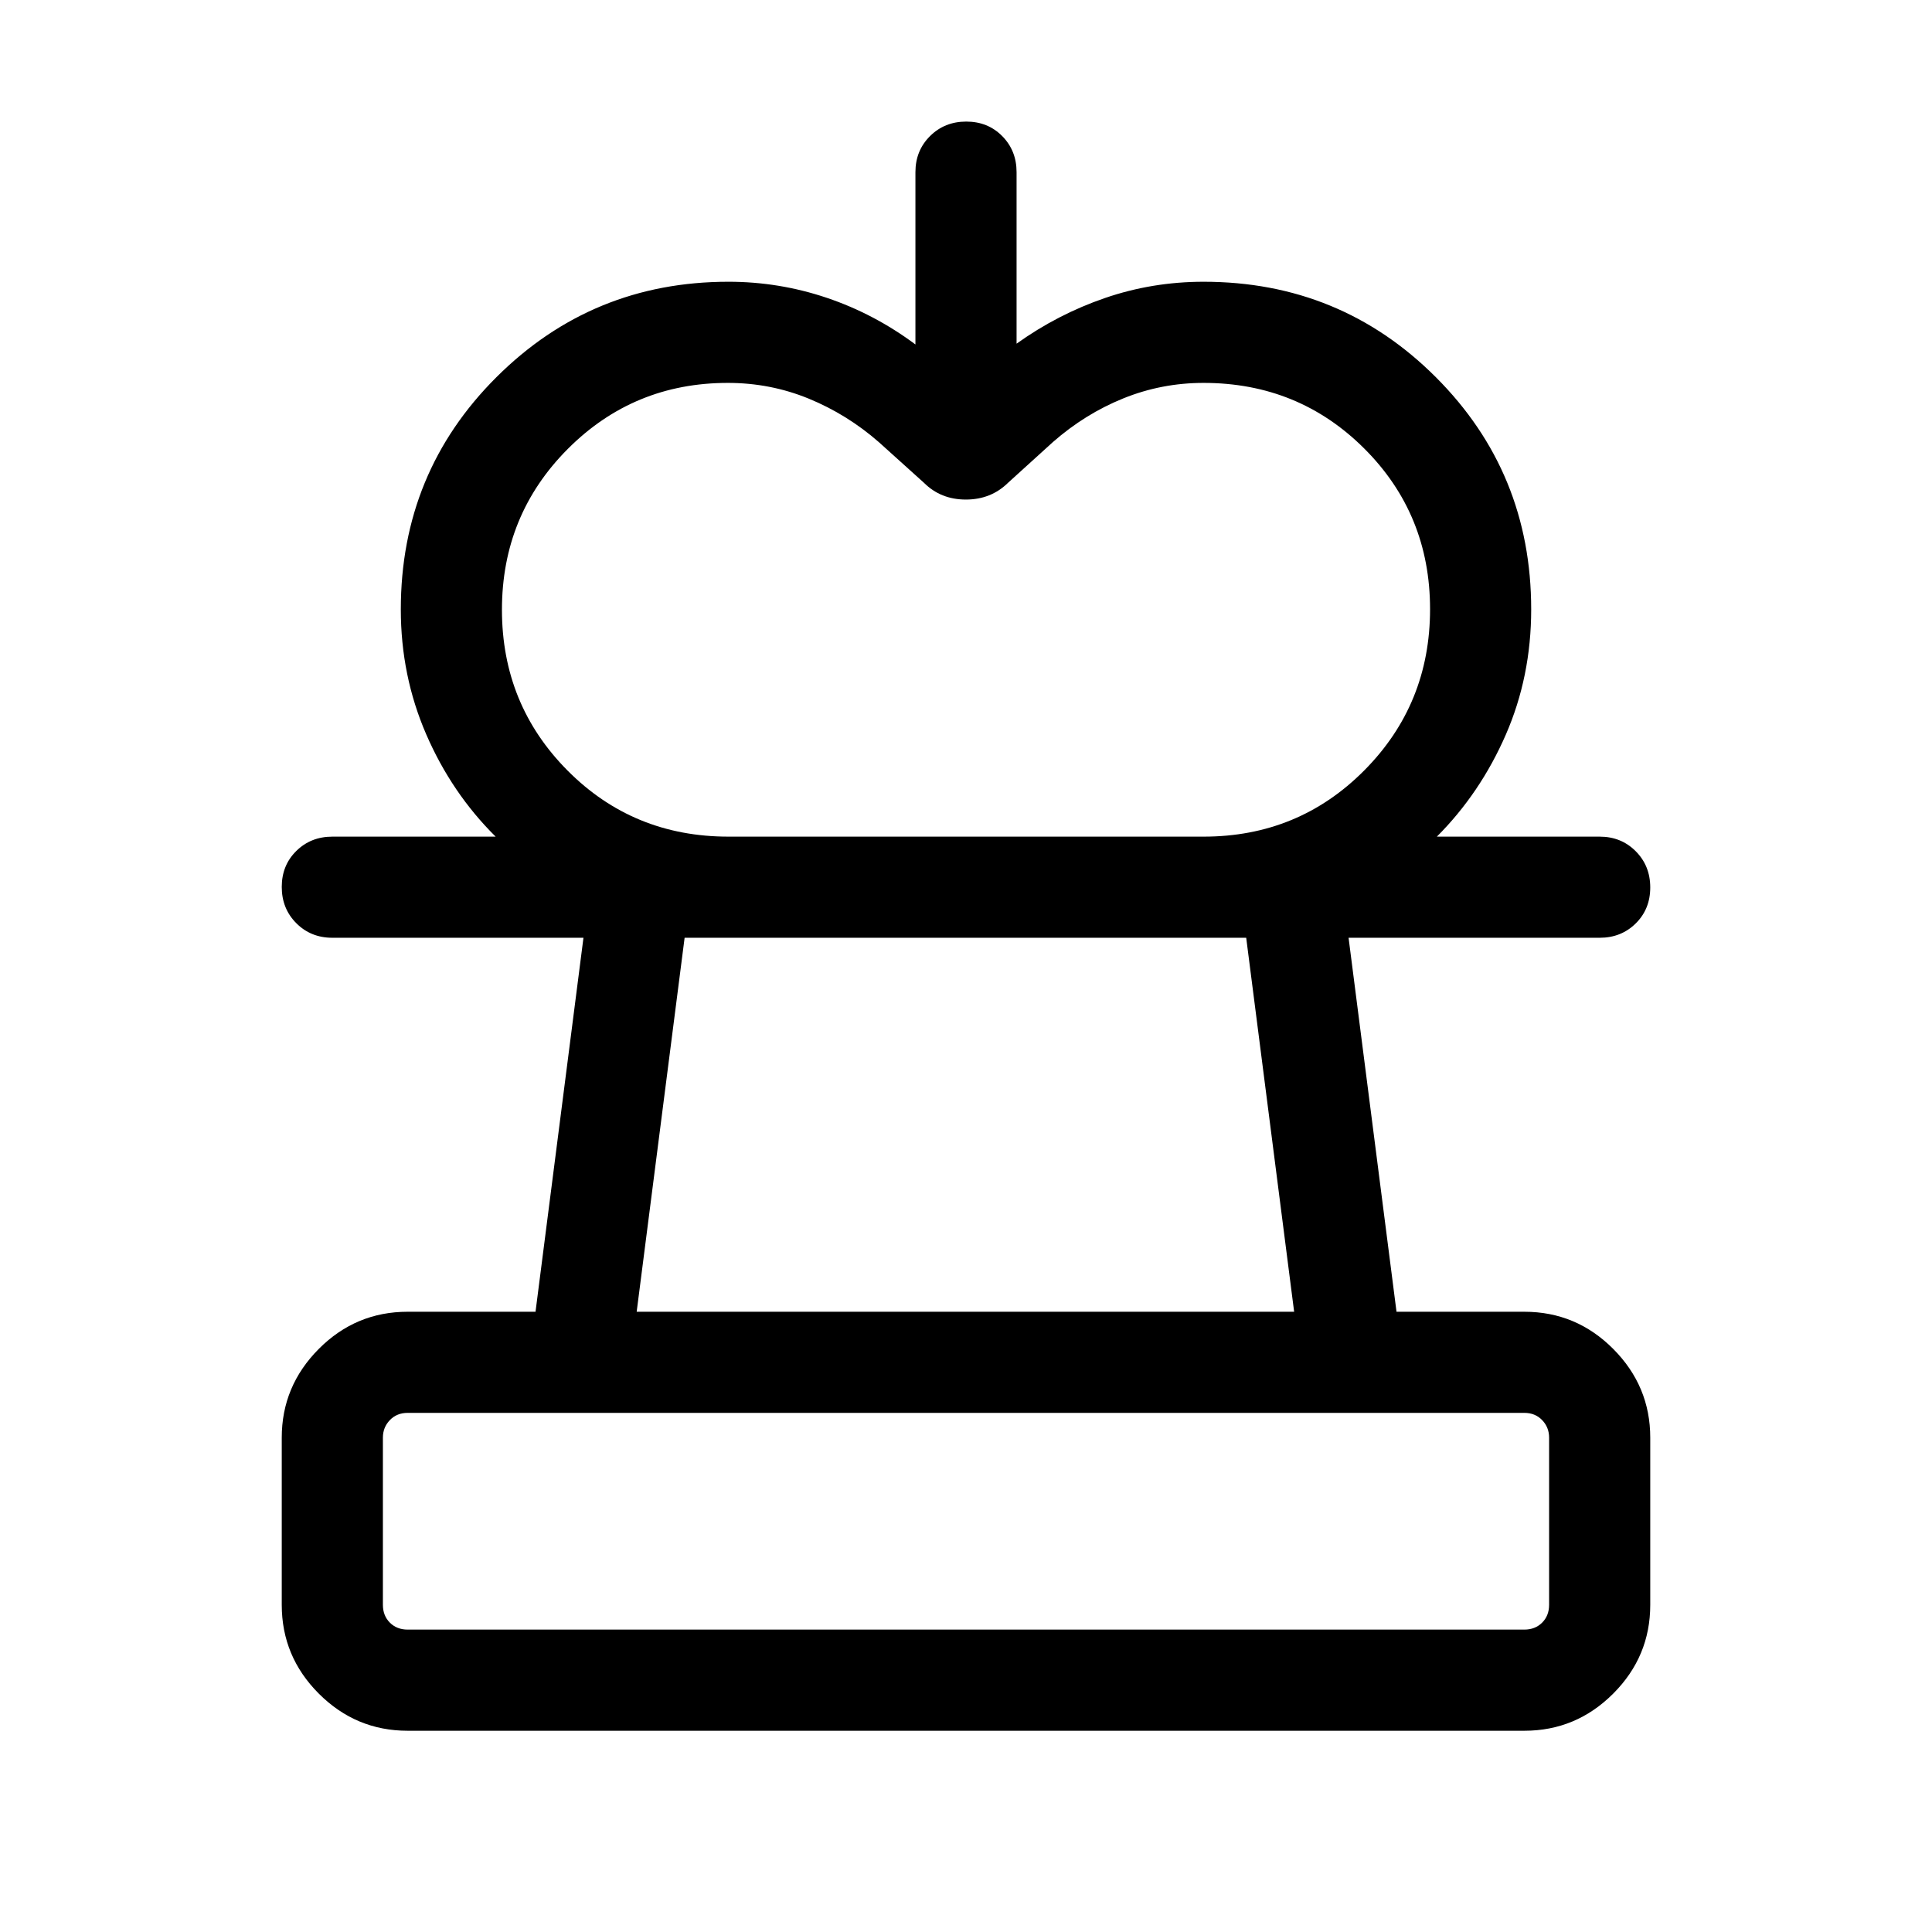 <svg xmlns="http://www.w3.org/2000/svg" height="40" viewBox="0 -960 960 960" width="40"><path d="M361.97-544.28H246.28q-21.84-21.64-34.48-50.8-12.64-29.15-12.64-62.12 0-68 47.53-115.4Q294.23-820 361.97-820q25.13 0 48.79 7.96 23.65 7.96 44.11 23.2v-85.62q0-10.7 7.25-17.91 7.25-7.22 18-7.22t17.88 7.22q7.13 7.21 7.13 17.91v85.23q20.46-14.64 43.96-22.7 23.5-8.07 48.96-8.07 67.99 0 115.39 47.4 47.4 47.4 47.4 115.4 0 33.36-12.64 62.32t-34.23 50.6H598.05q47.15 0 79.85-32.91 32.69-32.92 32.69-80.11t-32.69-79.82q-32.7-32.62-79.85-32.62-20.85 0-39.86 7.69-19.01 7.69-34.94 21.65l-22.33 20.27q-8.49 8.36-20.99 8.36-12.49 0-20.85-8.36l-22.39-20.18q-15.71-13.74-34.79-21.59-19.08-7.84-40.25-7.84-46.8 0-79.52 32.81t-32.72 79.91q0 47.1 32.62 79.92t79.94 32.82ZM202.57-100q-25.71 0-44.14-18.43T140-162.57v-83.07q0-25.59 18.39-44.08 18.39-18.48 44.18-18.48h63.53l23.82-185.83H165.13q-10.7 0-17.91-7.25-7.22-7.25-7.22-18t7.22-17.87q7.21-7.13 17.91-7.13h629.74q10.7 0 17.91 7.25 7.22 7.25 7.22 18t-7.22 17.88q-7.21 7.12-17.91 7.12H670.1l23.82 185.83h63.51q25.79 0 44.18 18.48Q820-271.23 820-245.64v83.07q0 25.71-18.43 44.14T757.43-100H202.57Zm0-50.26h554.86q5.39 0 8.85-3.46t3.46-8.85v-83.07q0-5.13-3.46-8.72-3.46-3.59-8.85-3.59H202.57q-5.39 0-8.85 3.59t-3.46 8.72v83.07q0 5.39 3.46 8.85t8.85 3.46ZM316.36-308.2h326.69l-23.82-185.83H340.18L316.36-308.2ZM480-150.26Zm-.38-343.77Z"/></svg>
